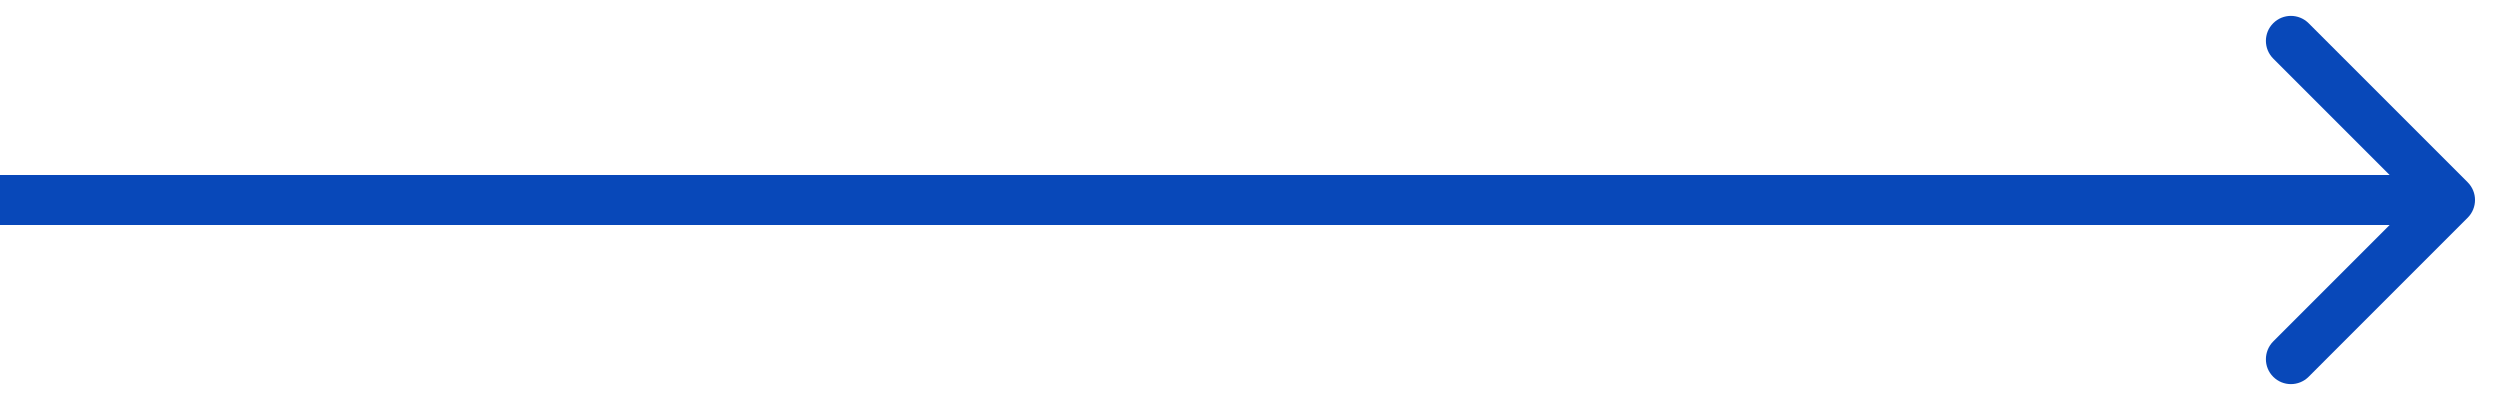 <?xml version="1.0" encoding="UTF-8"?>
<svg width="50px" height="8px" viewBox="0 0 50 8" version="1.1" xmlns="http://www.w3.org/2000/svg" xmlns:xlink="http://www.w3.org/1999/xlink">
    <!-- Generator: Sketch 59.1 (86144) - https://sketch.com -->
    <title>icon-arrow-blue-right</title>
    <desc>Created with Sketch.</desc>
    <g id="Page-1" stroke="none" stroke-width="1" fill="none" fill-rule="evenodd">
        <g id="icon-arrow-blue-right" fill="#0848B9" fill-rule="nonzero">
            <path d="M49.354,4.354 C49.549,4.158 49.549,3.842 49.354,3.646 L46.172,0.464 C45.976,0.269 45.66,0.269 45.465,0.464 C45.269,0.66 45.269,0.976 45.465,1.172 L48.293,4 L45.465,6.828 C45.269,7.024 45.269,7.34 45.465,7.536 C45.66,7.731 45.976,7.731 46.172,7.536 L49.354,4.354 Z M0,4.5 L49,4.5 L49,3.5 L0,3.5 L0,4.5 Z" id="Shape"></path>
        </g>
    </g>
</svg>